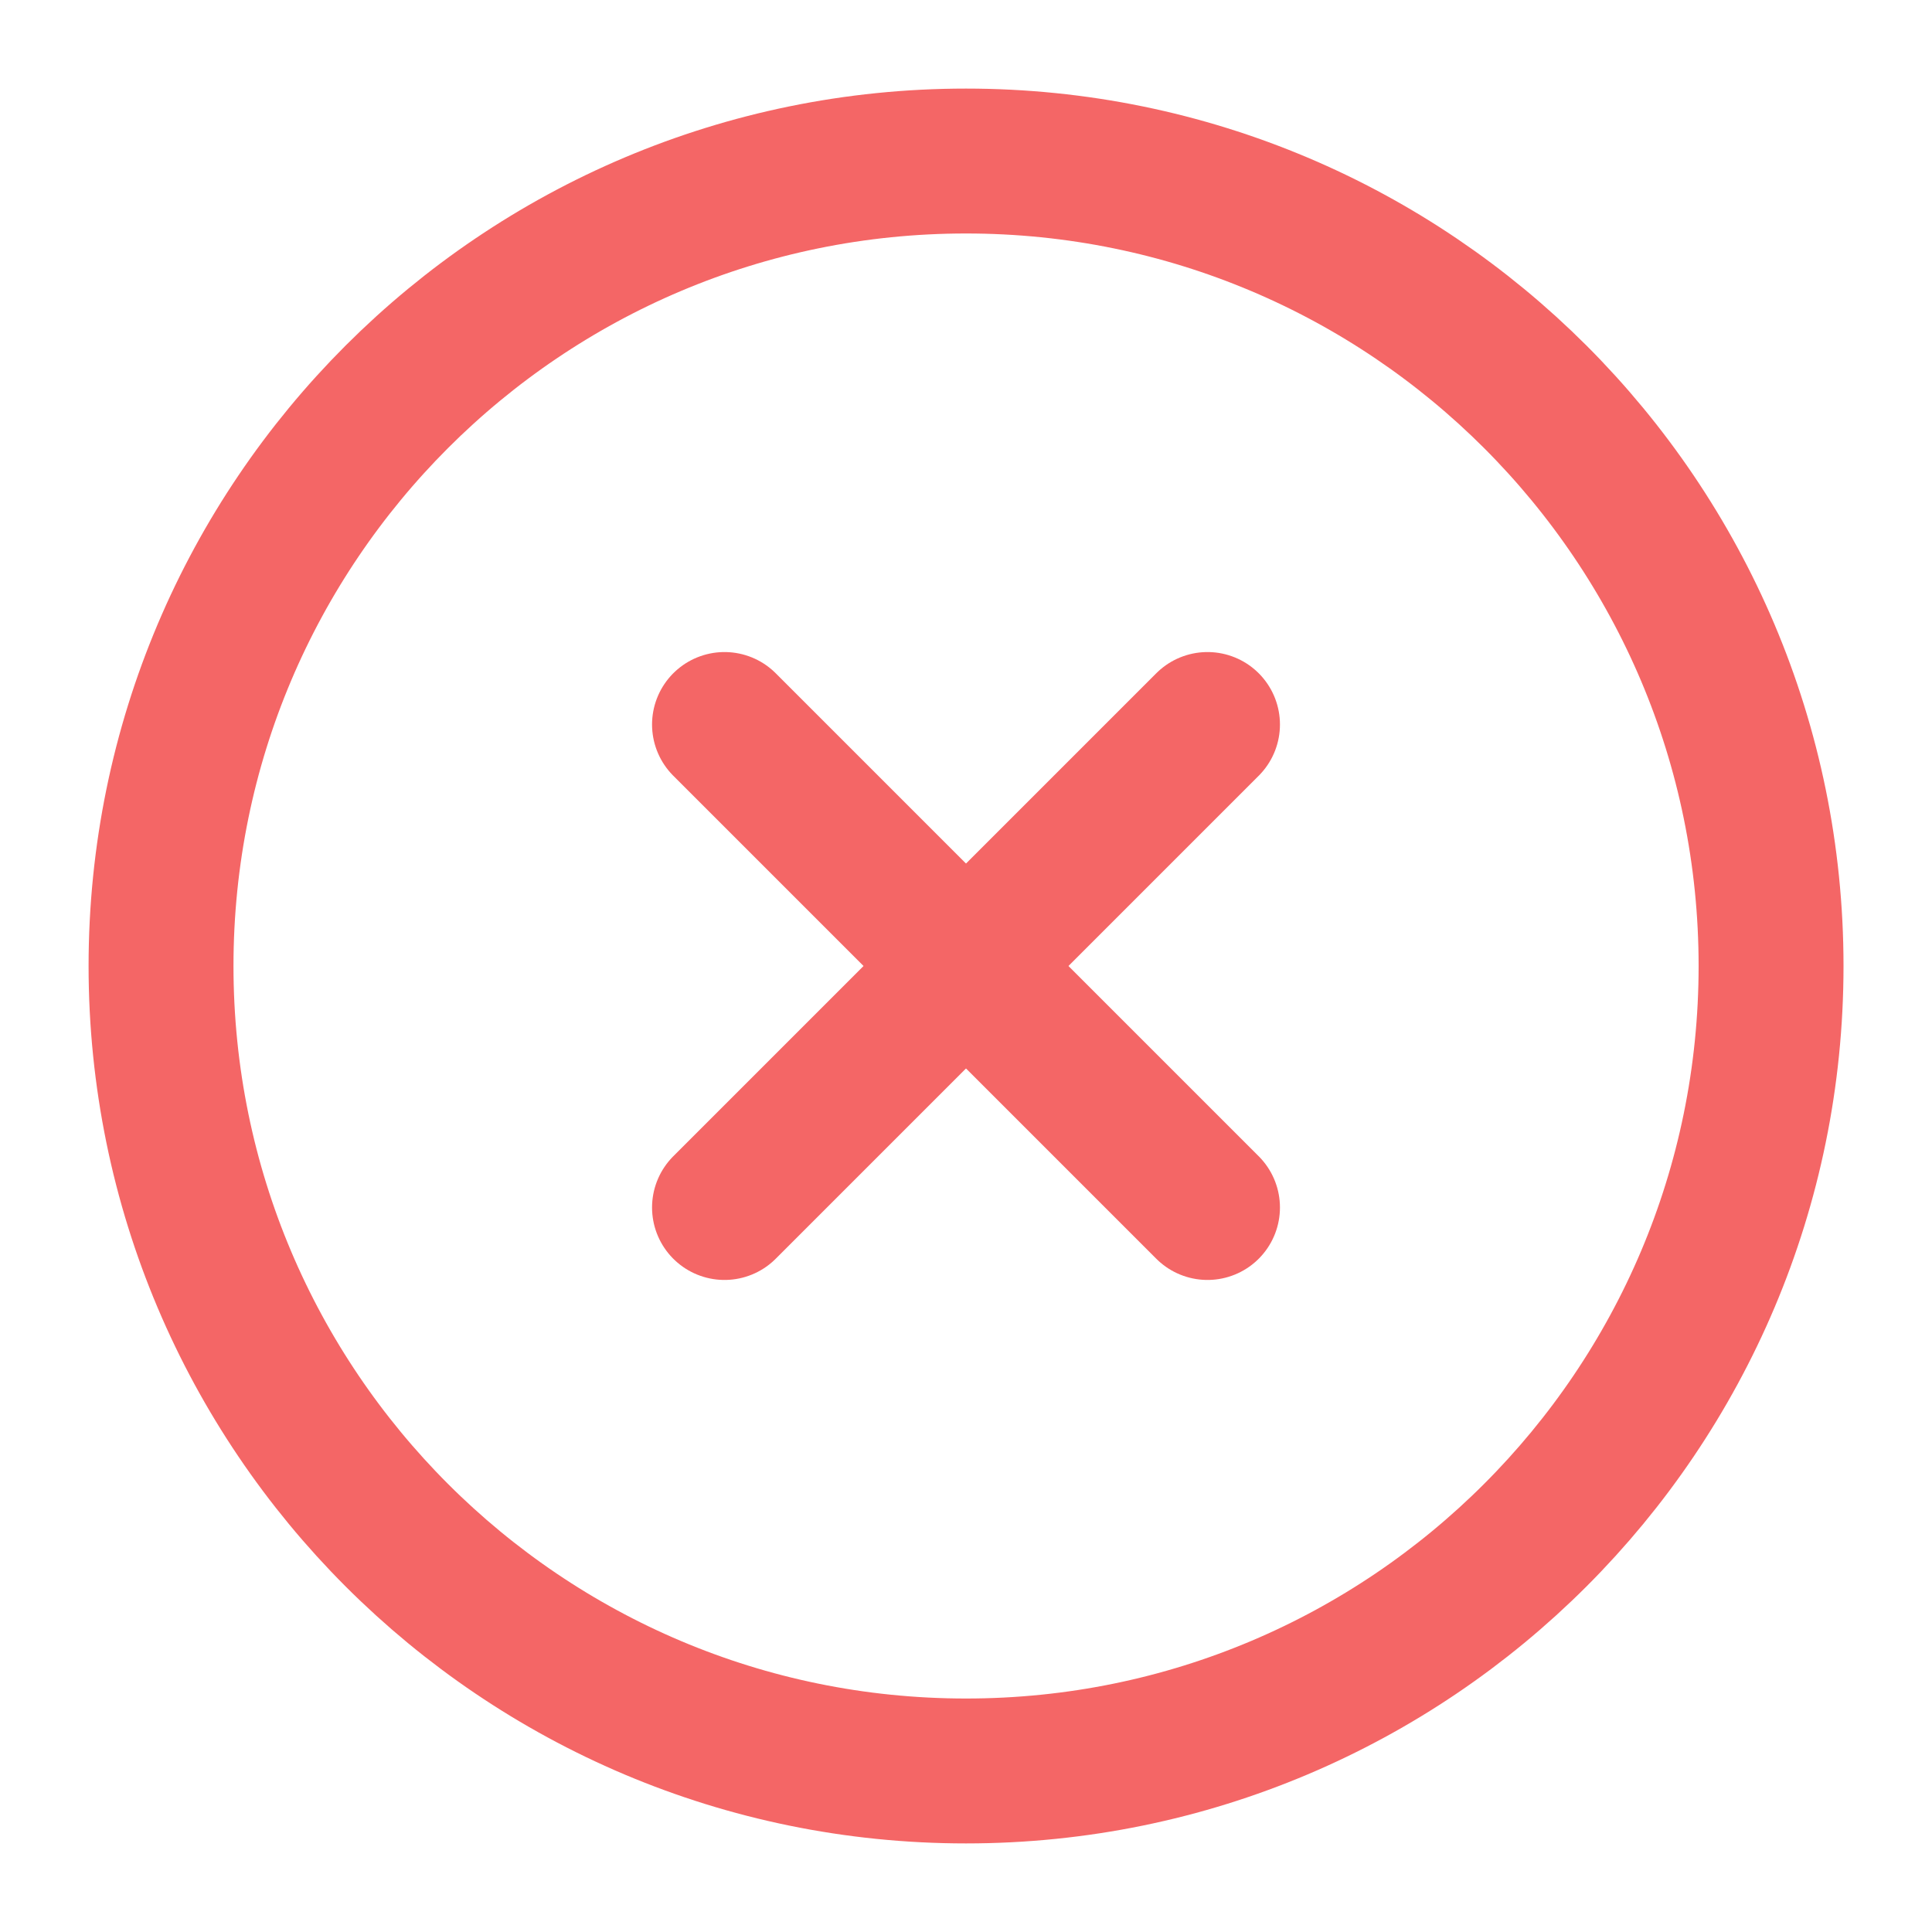 <svg width="20" height="20" viewBox="0 0 20 20" fill="none" xmlns="http://www.w3.org/2000/svg">
<g id="Service icon" clip-path="url(#clip0_633_45)">
<path id="Vector" d="M10 18.333C14.603 18.333 18.334 14.602 18.334 10C18.334 5.398 14.603 1.667 10 1.667C5.398 1.667 1.667 5.398 1.667 10C1.667 14.602 5.398 18.333 10 18.333Z" stroke="#F46666" stroke-width="1.5" stroke-linecap="round" stroke-linejoin="round"/>
<path id="Vector_2" d="M12.5 7.5L7.5 12.5" stroke="#F46666" stroke-width="1.5" stroke-linecap="round" stroke-linejoin="round"/>
<path id="Vector_3" d="M7.5 7.5L12.5 12.5" stroke="#F46666" stroke-width="1.5" stroke-linecap="round" stroke-linejoin="round"/>
</g>
<defs>
<clipPath id="clip0_633_45">
<rect width="20" height="20" fill="white"/>
</clipPath>
</defs>
</svg>
